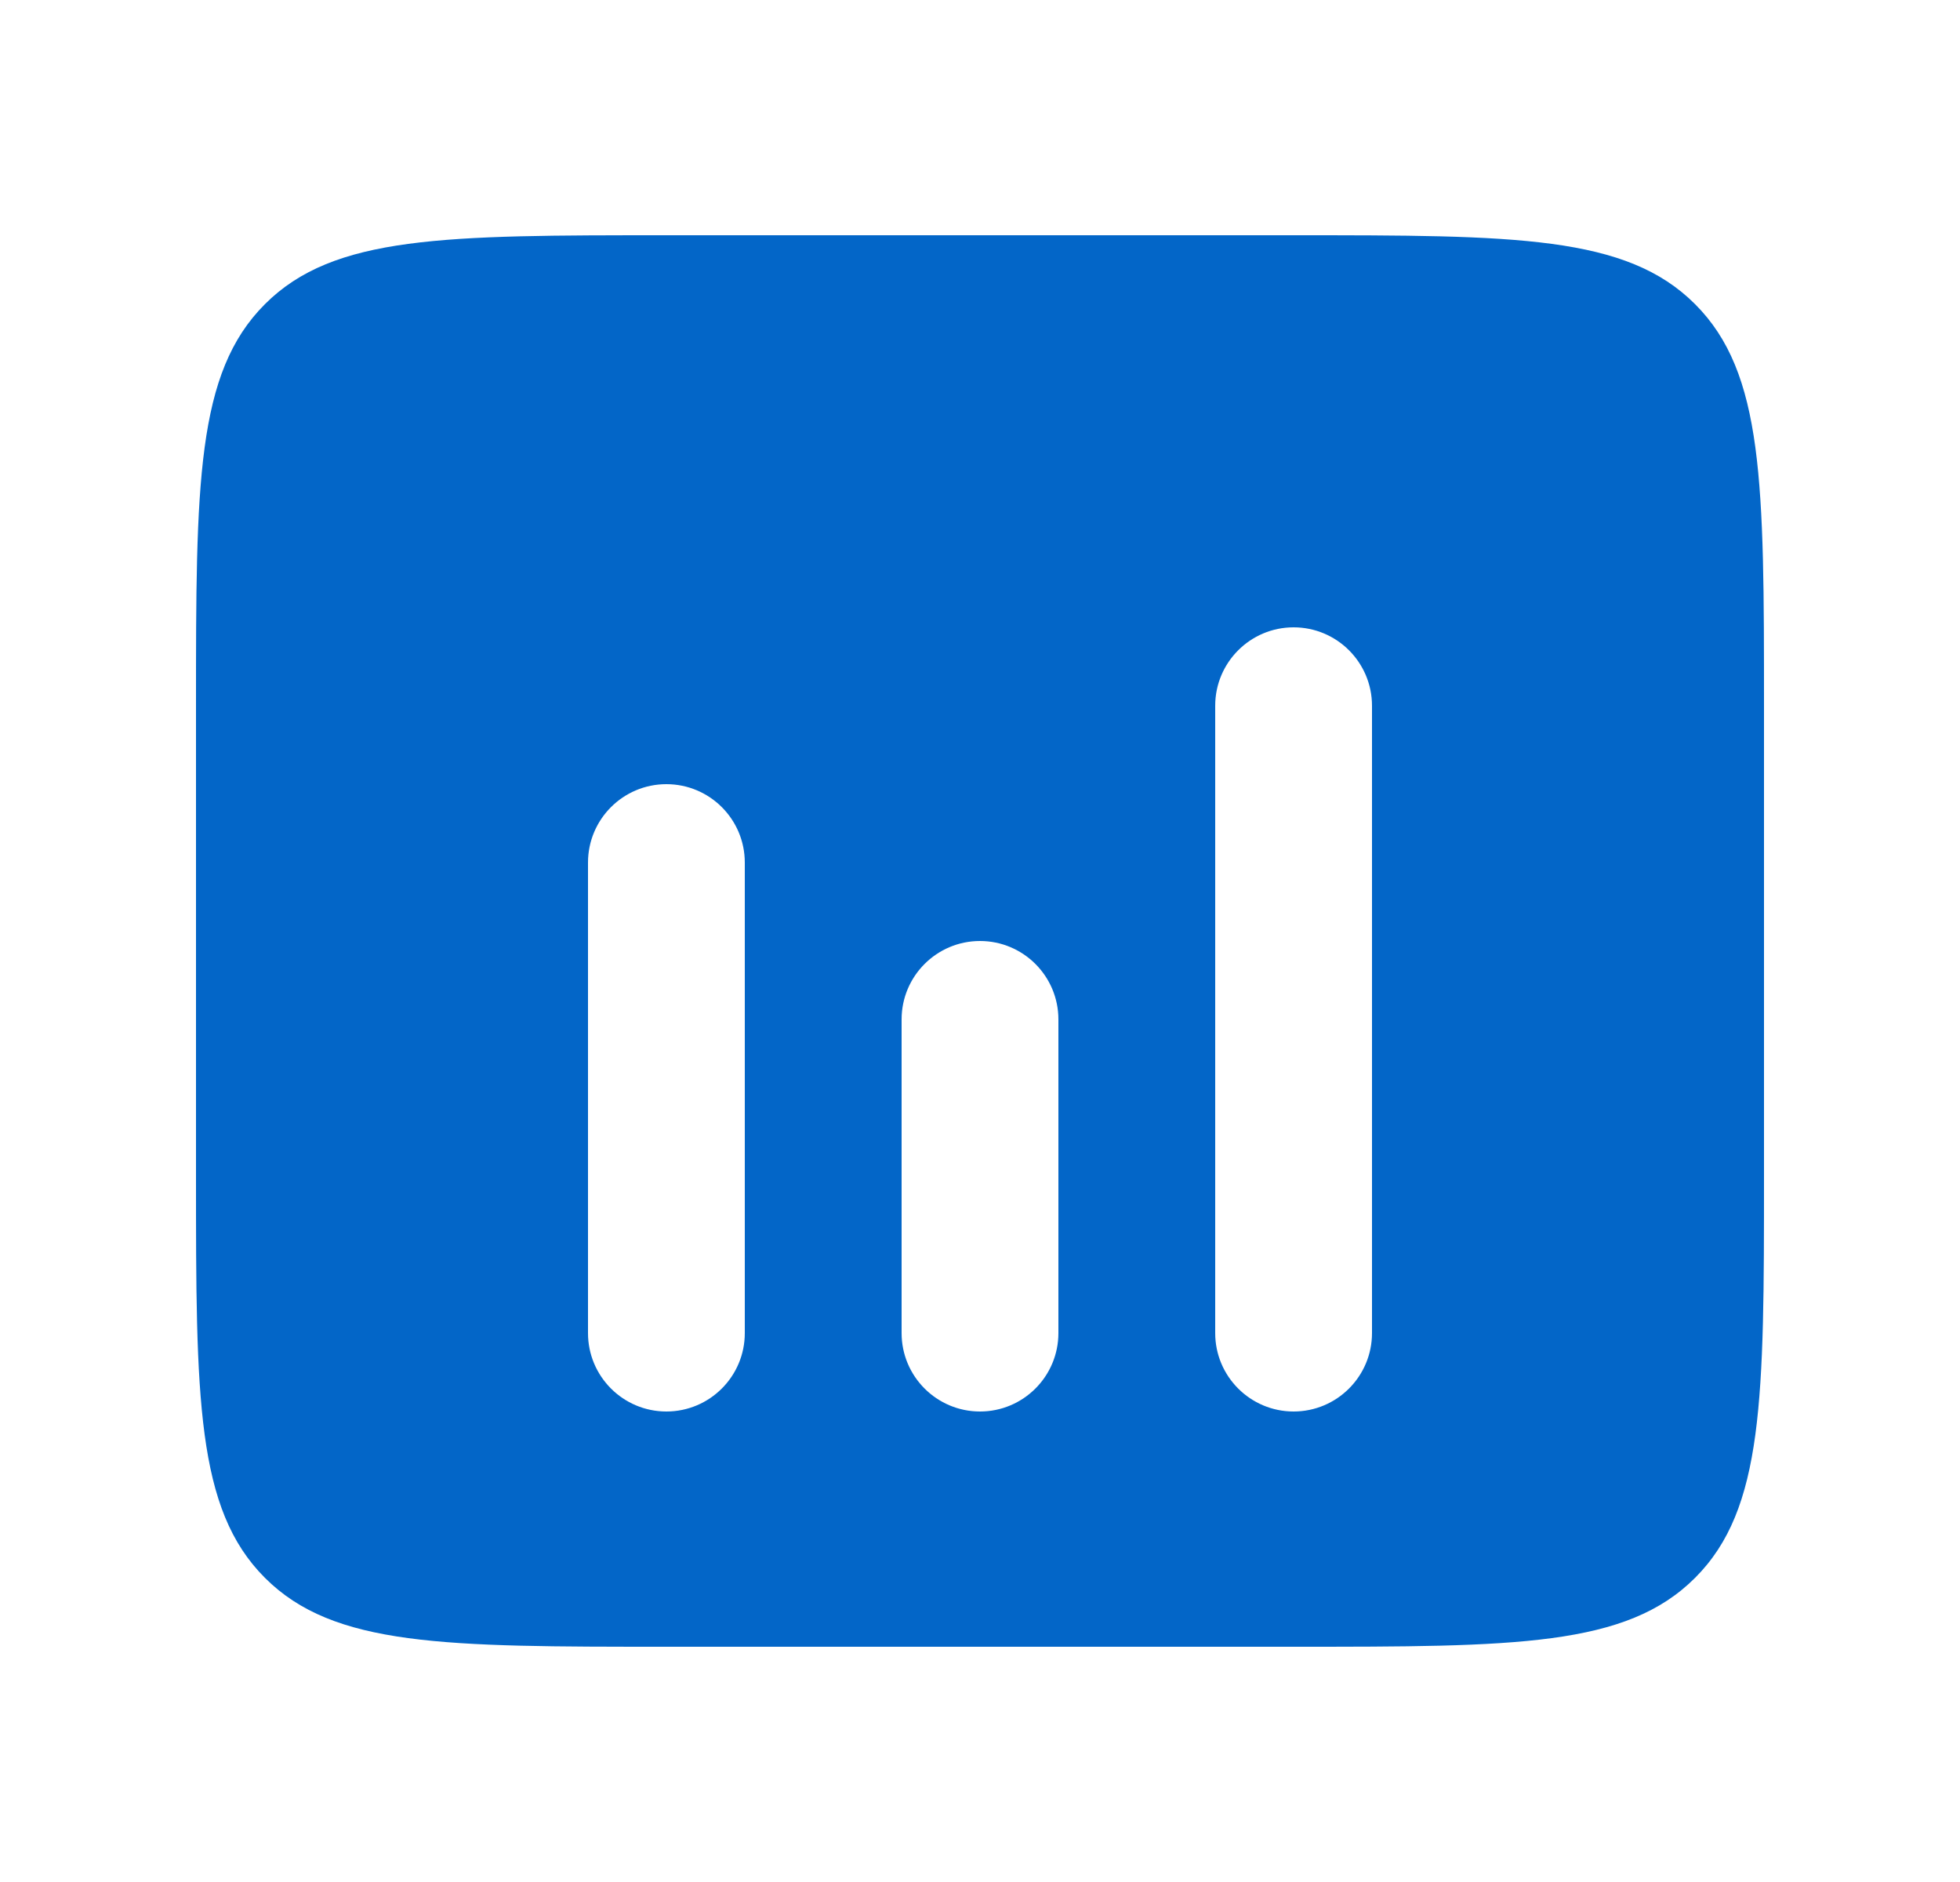 <svg width="25" height="24" viewBox="0 0 25 24" fill="none" xmlns="http://www.w3.org/2000/svg">
<path fill-rule="evenodd" clip-rule="evenodd" d="M3.379 3.879C2.5 4.757 2.5 6.172 2.5 9V15C2.5 17.828 2.5 19.243 3.379 20.121C4.257 21 5.672 21 8.5 21H16.5C19.328 21 20.743 21 21.621 20.121C22.5 19.243 22.5 17.828 22.5 15V9C22.5 6.172 22.5 4.757 21.621 3.879C20.743 3 19.328 3 16.5 3H8.5C5.672 3 4.257 3 3.379 3.879ZM16.5 8C17.052 8 17.5 8.448 17.5 9V17C17.5 17.552 17.052 18 16.5 18C15.948 18 15.5 17.552 15.5 17V9C15.5 8.448 15.948 8 16.5 8ZM9.5 11C9.5 10.448 9.052 10 8.5 10C7.948 10 7.5 10.448 7.5 11V17C7.5 17.552 7.948 18 8.5 18C9.052 18 9.5 17.552 9.5 17V11ZM13.5 13C13.5 12.448 13.052 12 12.5 12C11.948 12 11.5 12.448 11.5 13V17C11.5 17.552 11.948 18 12.5 18C13.052 18 13.5 17.552 13.5 17V13Z" fill="#0366C8"/>
</svg>
